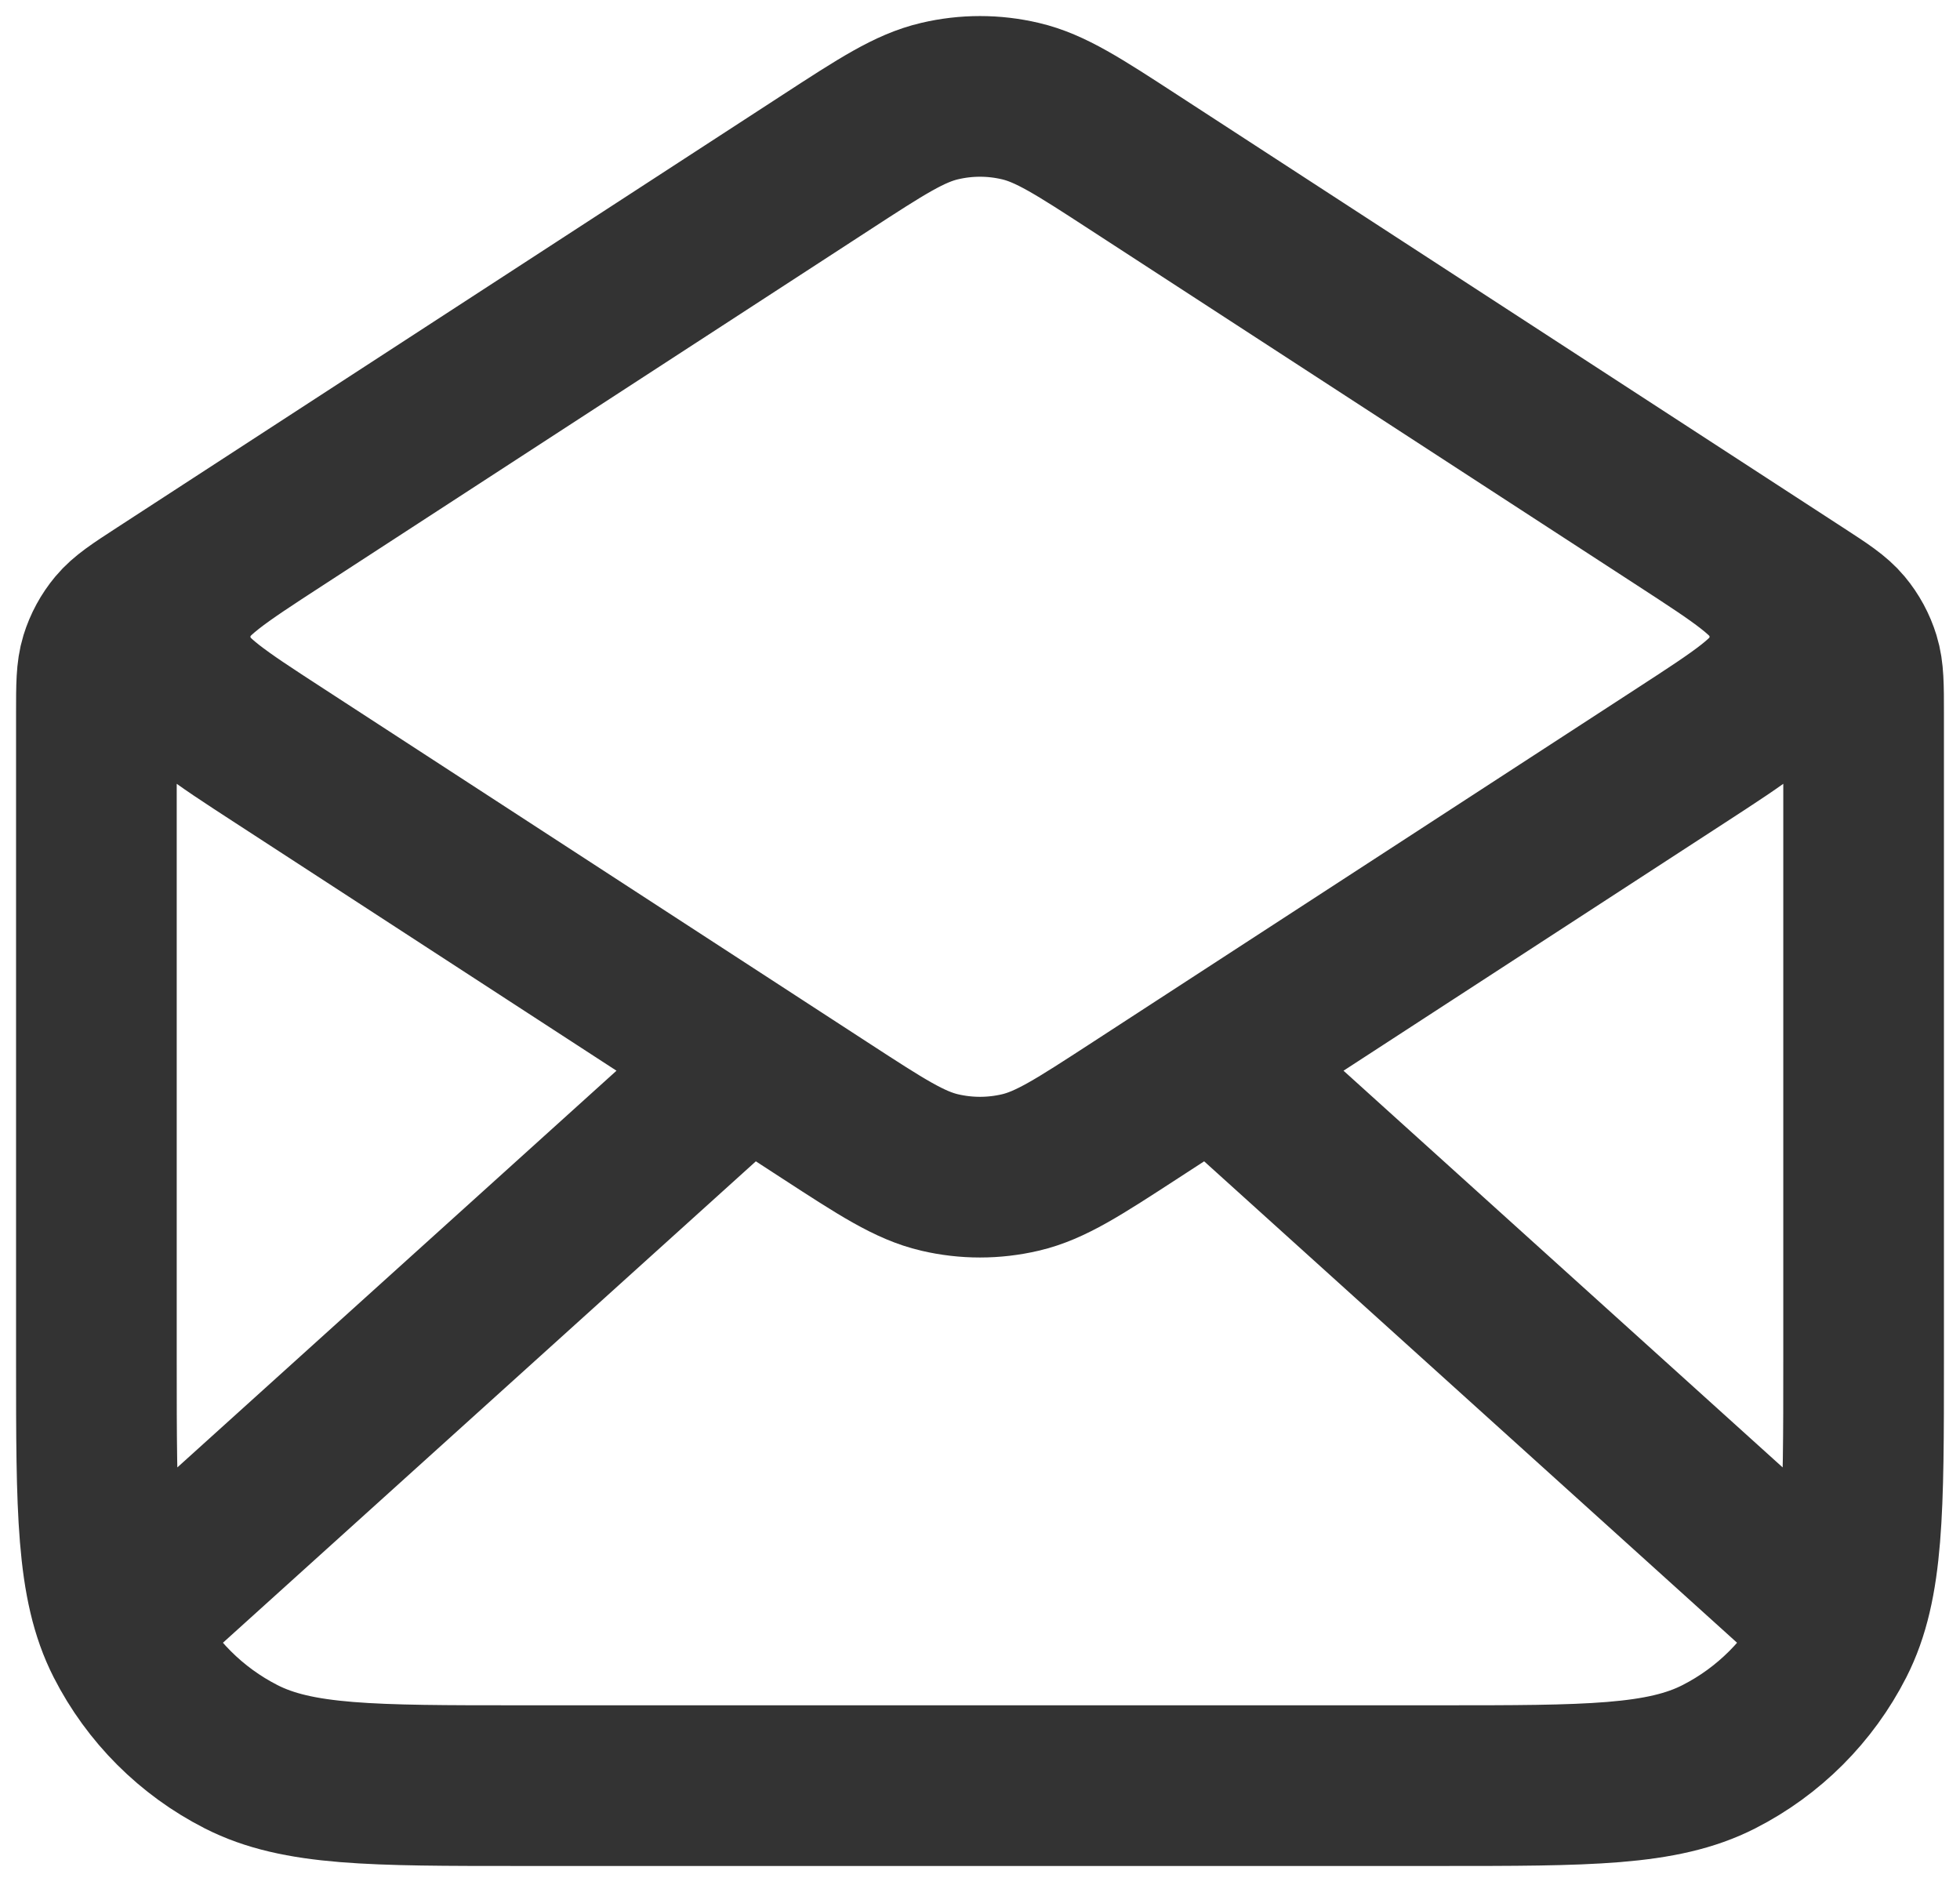 <svg width="61" height="59" viewBox="0 0 61 59" fill="none" xmlns="http://www.w3.org/2000/svg">
<path d="M35.296 5.058L55.998 18.514C56.73 18.989 57.095 19.227 57.36 19.544C57.595 19.825 57.771 20.15 57.878 20.499C58 20.894 58 21.331 58 22.203V42.365C58 46.986 58 49.296 57.101 51.061C56.31 52.613 55.048 53.875 53.495 54.666C51.73 55.565 49.421 55.565 44.8 55.565H16.2C11.58 55.565 9.269 55.565 7.505 54.666C5.952 53.875 4.69 52.613 3.899 51.061C3 49.296 3 46.986 3 42.365V22.203C3 21.331 3 20.894 3.121 20.499C3.229 20.15 3.405 19.825 3.64 19.544C3.905 19.227 4.271 18.989 5.002 18.514L25.704 5.058M35.296 5.058C33.56 3.929 32.692 3.365 31.757 3.146C30.93 2.951 30.07 2.951 29.243 3.146C28.308 3.365 27.44 3.929 25.704 5.058M35.296 5.058L52.324 16.126C54.216 17.356 55.162 17.97 55.489 18.75C55.776 19.431 55.776 20.199 55.489 20.881C55.162 21.66 54.216 22.275 52.324 23.504L35.296 34.573C33.56 35.701 32.692 36.266 31.757 36.485C30.93 36.679 30.07 36.679 29.243 36.485C28.308 36.266 27.44 35.701 25.704 34.573L8.676 23.504C6.784 22.275 5.838 21.66 5.511 20.881C5.224 20.199 5.224 19.431 5.511 18.75C5.838 17.97 6.784 17.356 8.676 16.126L25.704 5.058M56.625 50.065L38.357 33.565M22.643 33.565L4.375 50.065" stroke="#333333" stroke-width="5" stroke-linecap="round" stroke-linejoin="round"/>
</svg>
